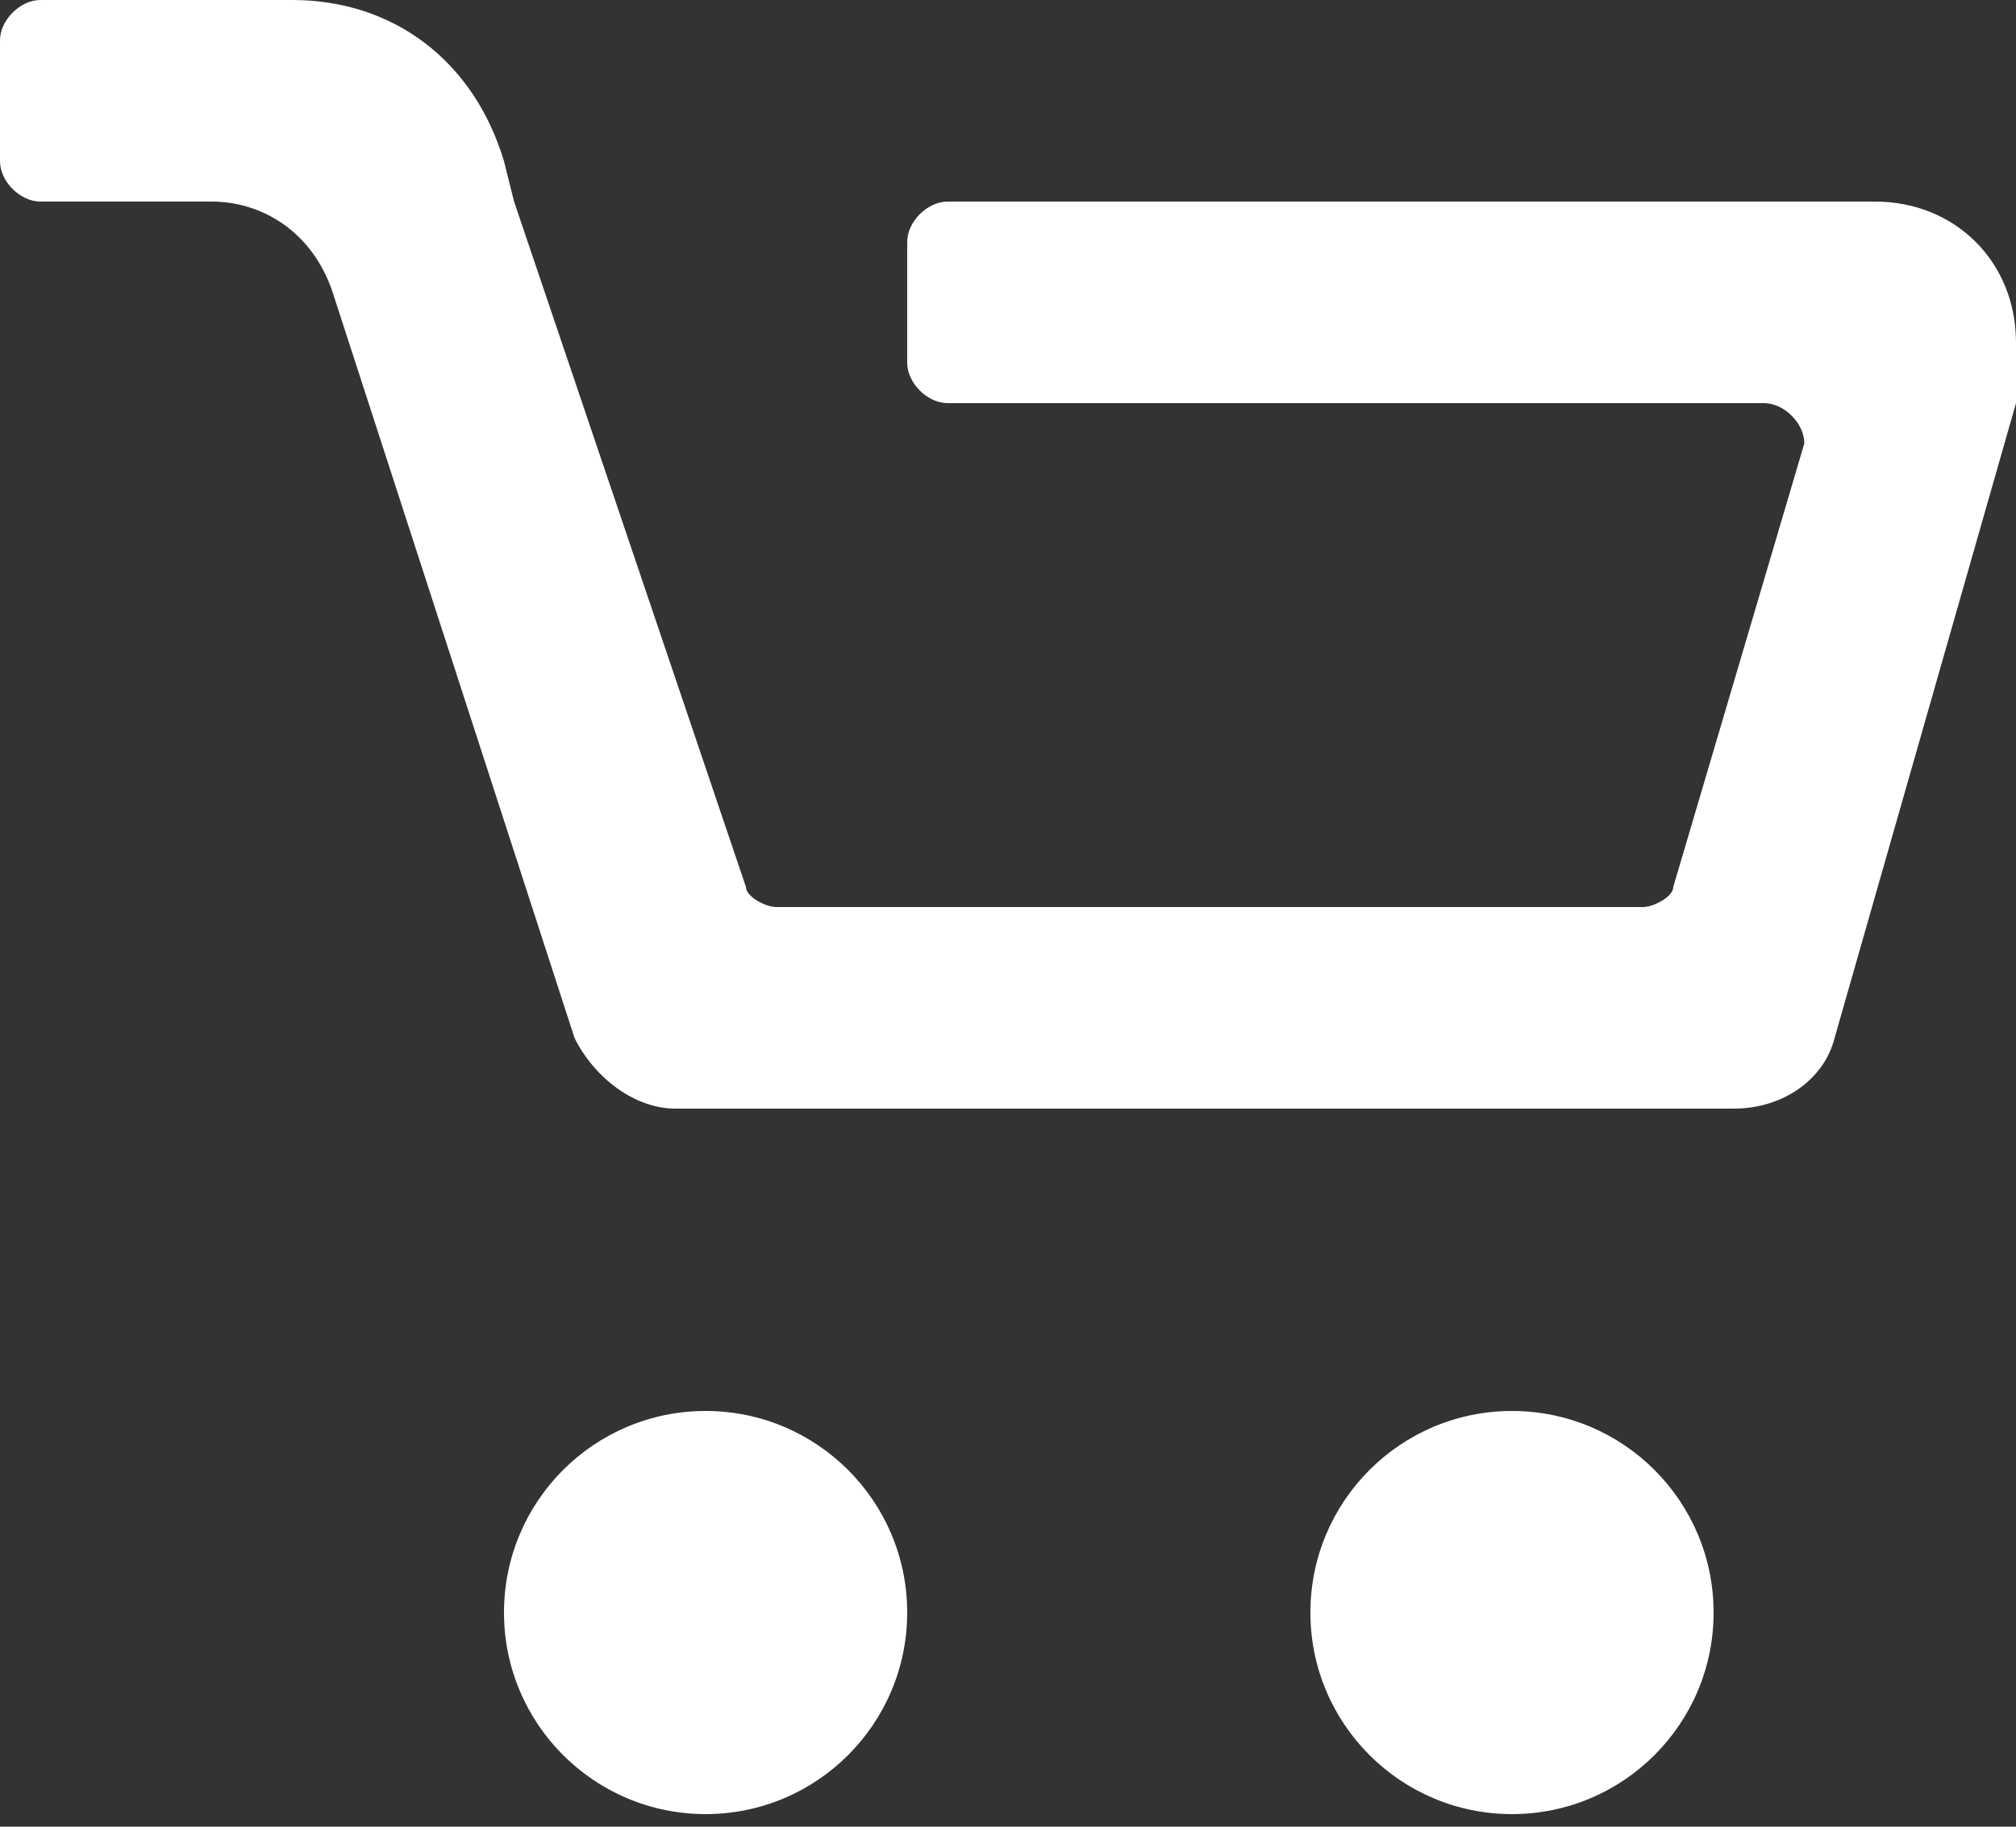 <svg width="32" height="29" viewBox="0 0 32 29" fill="none" xmlns="http://www.w3.org/2000/svg">
<rect x="0" y="0" width="32" height="29" fill="#333333" stroke="none"/>
<path d="M11.2 28.8C12.967 28.8 14.4 27.367 14.4 25.6C14.4 23.833 12.967 22.4 11.2 22.4C9.433 22.4 8 23.833 8 25.6C8 27.367 9.433 28.8 11.2 28.8Z" fill="white"/>
<path d="M24 28.8C25.767 28.8 27.2 27.367 27.2 25.6C27.2 23.833 25.767 22.4 24 22.4C22.233 22.4 20.8 23.833 20.8 25.6C20.8 27.367 22.233 28.8 24 28.8Z" fill="white"/>
<path d="M32 5.44V6.4L29.12 16.48C28.96 17.12 28.32 17.6 27.52 17.6H10.72C10.08 17.6 9.44 17.12 9.12 16.48L5.28 4.64C4.96 3.68 4.16 3.2 3.36 3.2H0.64C0.32 3.2 0 2.88 0 2.56V0.64C0 0.32 0.32 0 0.64 0H4.64C6.24 0 7.52 0.96 8 2.56L8.16 3.2L11.84 14.08C11.84 14.24 12.16 14.4 12.32 14.4H26.08C26.24 14.4 26.56 14.24 26.56 14.08L28.64 7.04C28.64 6.72 28.32 6.4 28 6.4H15.04C14.72 6.4 14.4 6.08 14.4 5.76V3.84C14.4 3.52 14.72 3.2 15.04 3.2H29.76C31.04 3.2 32 4.16 32 5.44Z" fill="white"/>
</svg>
